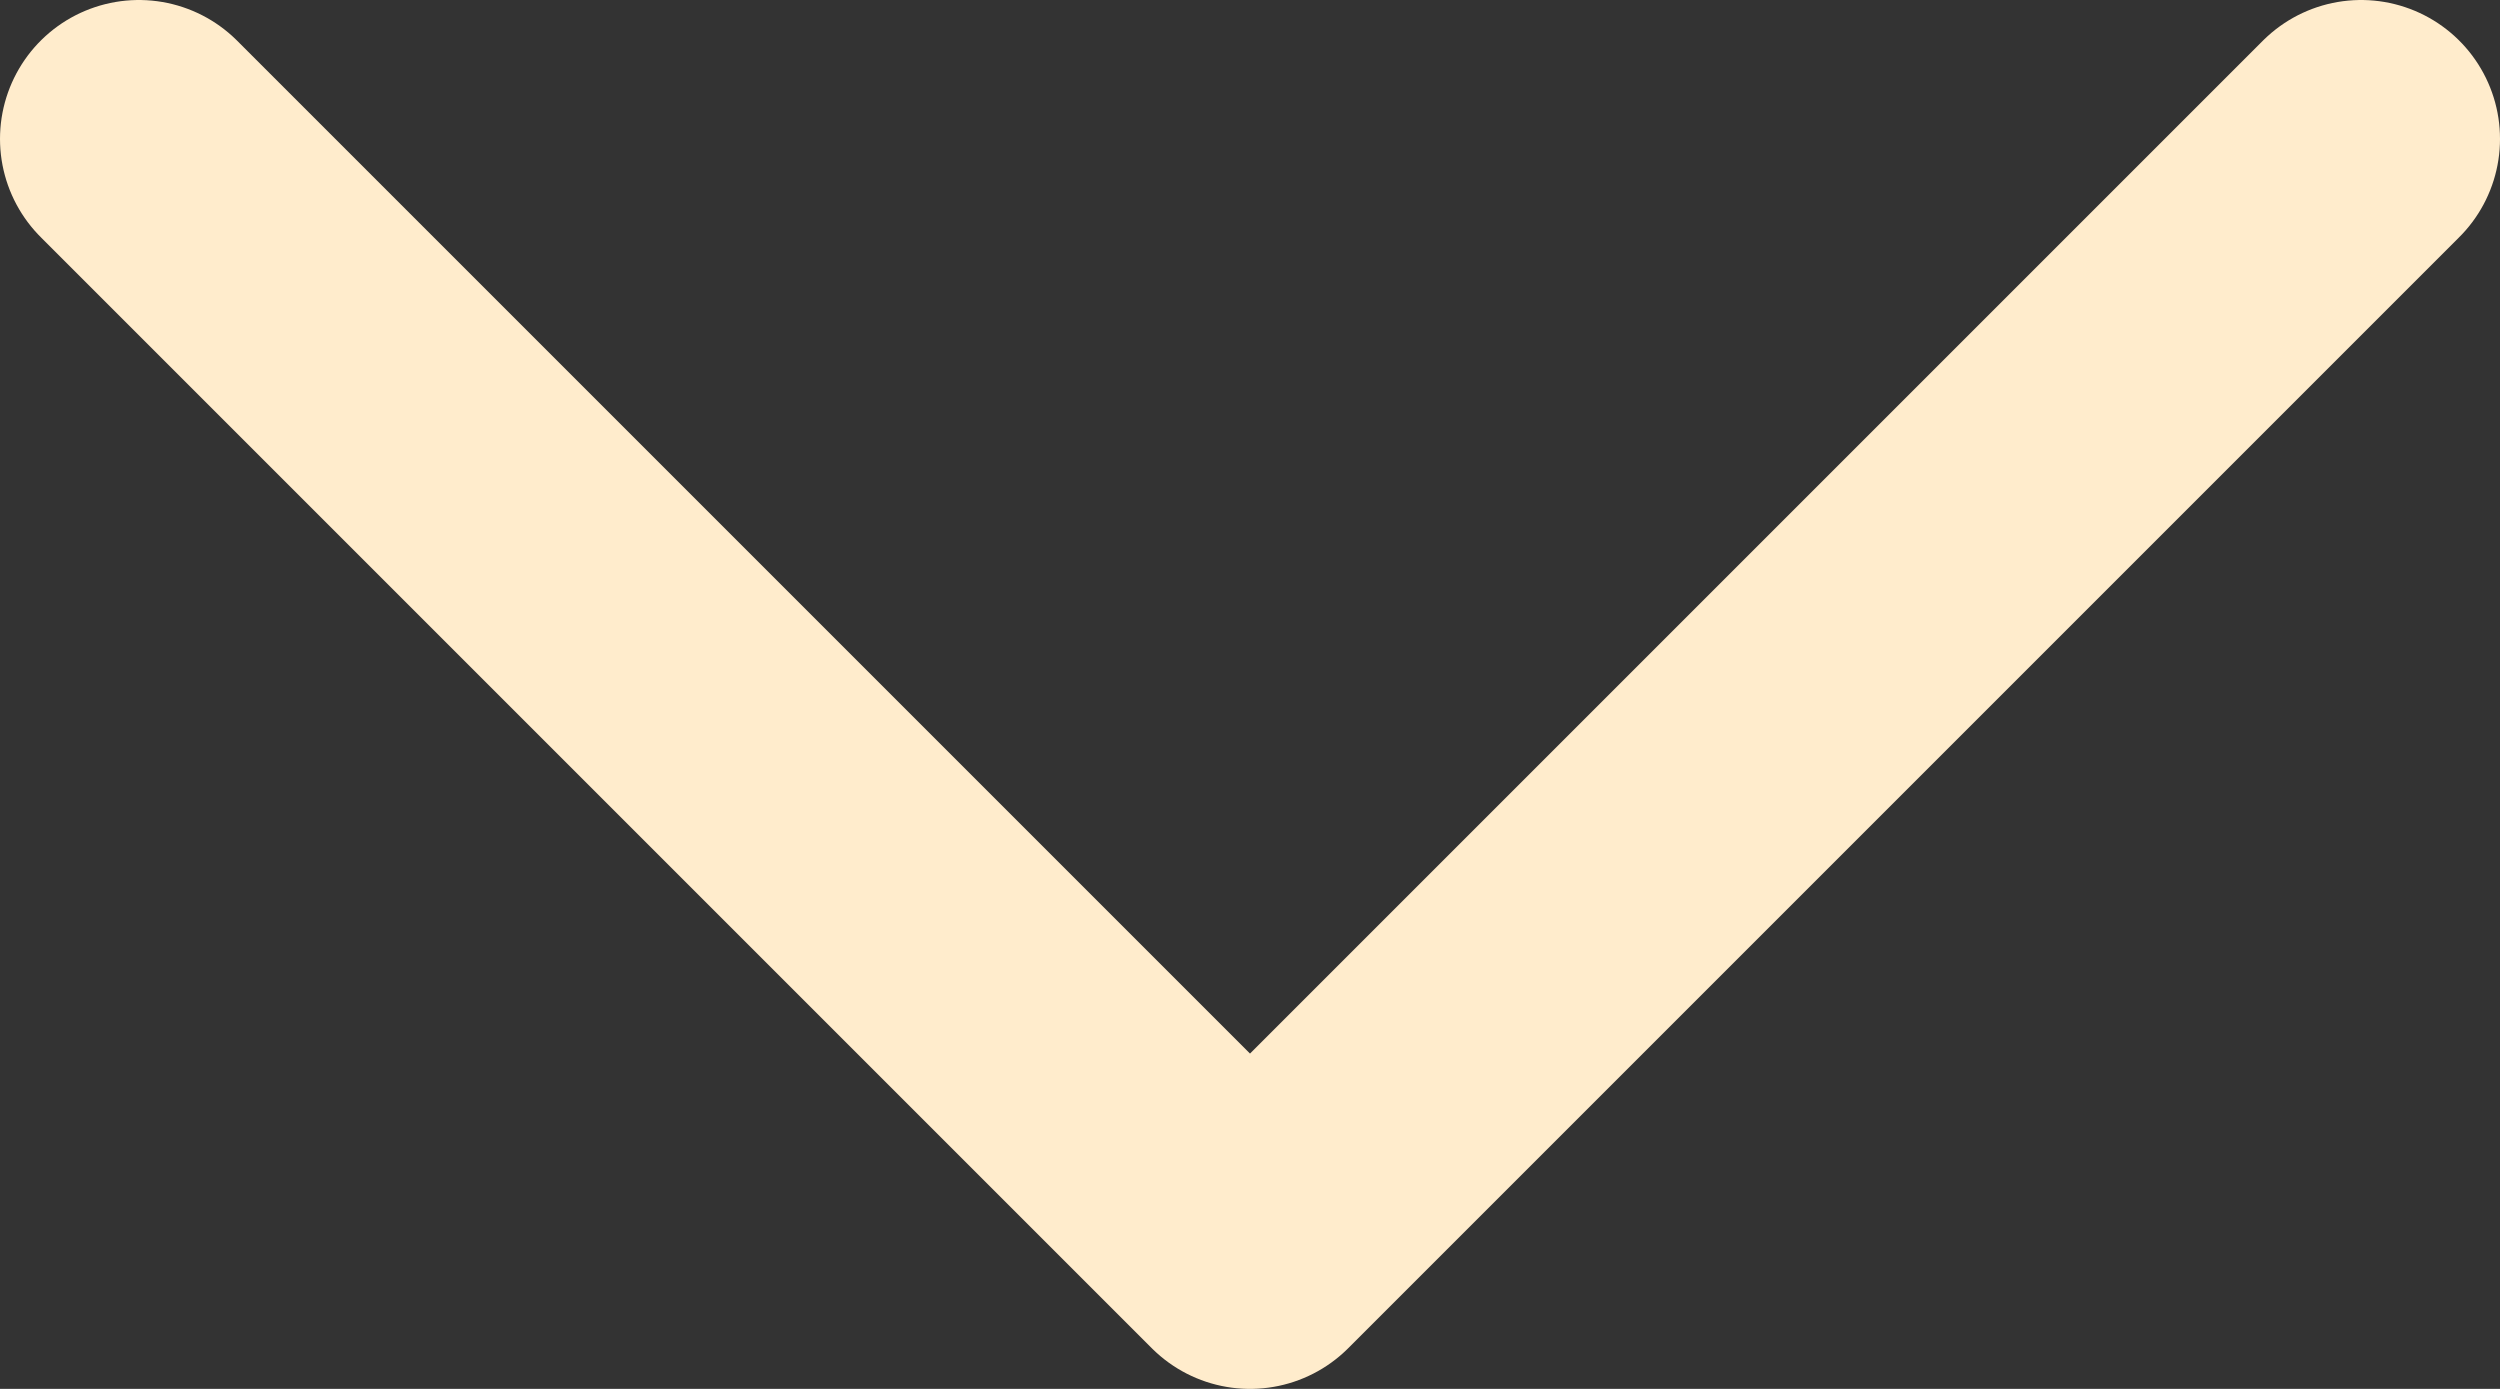 <svg width="18" height="10" viewBox="0 0 18 10" fill="none" xmlns="http://www.w3.org/2000/svg">
<rect x="0" y="0" width="18" height="10" fill="#333333" stroke="none"/>
<path d="M1 1L9 9L17 1" stroke="#FFECCC" stroke-width="2" stroke-linecap="round" stroke-linejoin="round"/>
</svg>
